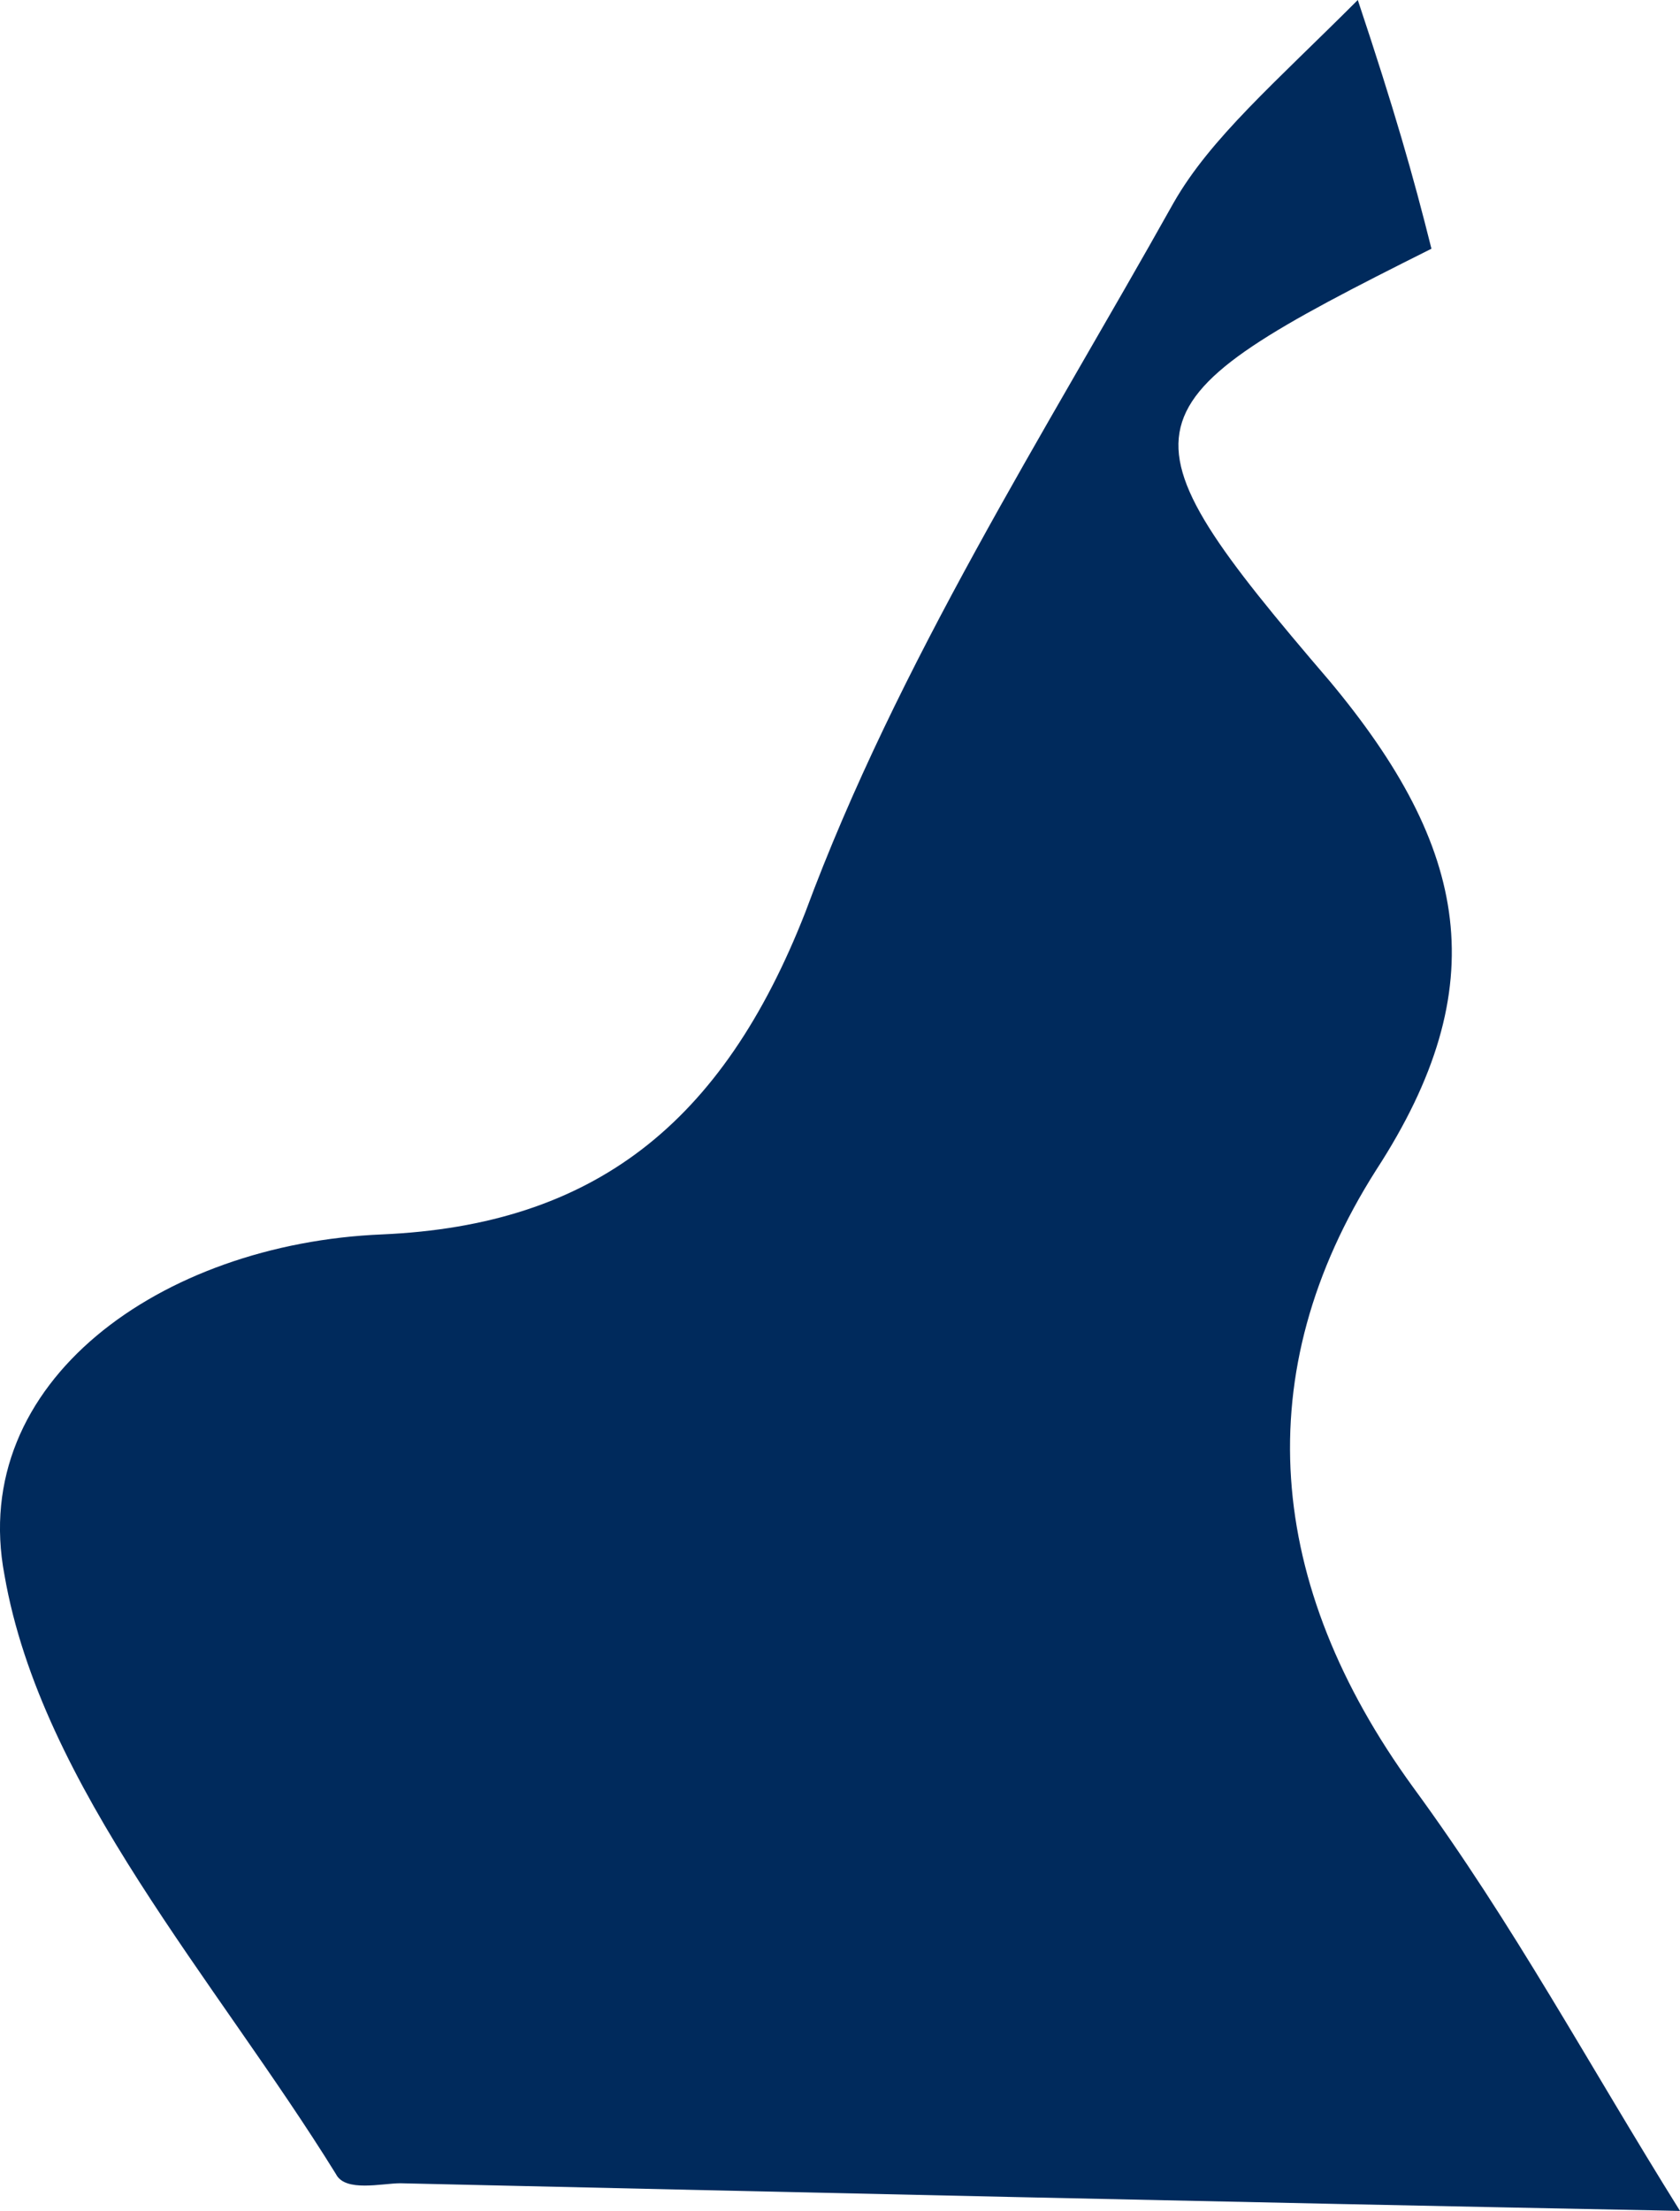 <?xml version="1.0" encoding="iso-8859-1"?>
<!-- Generator: Adobe Illustrator 19.2.1, SVG Export Plug-In . SVG Version: 6.00 Build 0)  -->
<svg version="1.1" xmlns="http://www.w3.org/2000/svg" xmlns:xlink="http://www.w3.org/1999/xlink" x="0px" y="0px"
	 viewBox="0 0 18.249 24" style="enable-background:new 0 0 18.249 24;" xml:space="preserve">
<g id="CAMEROON">
	<path id="XMLID_13_" style="fill:#002A5C;" d="M18.249,24c-5.1-0.1-9.5-0.2-13.9-0.3c-0.2,0-0.6,0.1-0.7-0.1
		c-1.3-2.1-3.2-4.2-3.6-6.5c-0.4-2.1,1.7-3.6,4.1-3.7c2.3-0.1,3.7-1.2,4.6-3.5c1-2.7,2.6-5.2,4-7.7c0.4-0.7,1.1-1.3,2-2.2
		c0.4,1.2,0.6,1.9,0.8,2.7c-3.4,1.7-3.5,1.9-1.1,4.7c1.5,1.8,1.8,3.3,0.5,5.3c-1.4,2.2-1.2,4.5,0.4,6.7
		C16.449,20.9,17.249,22.4,18.249,24z"/>
</g>
<g id="Layer_1">
</g>
</svg>
